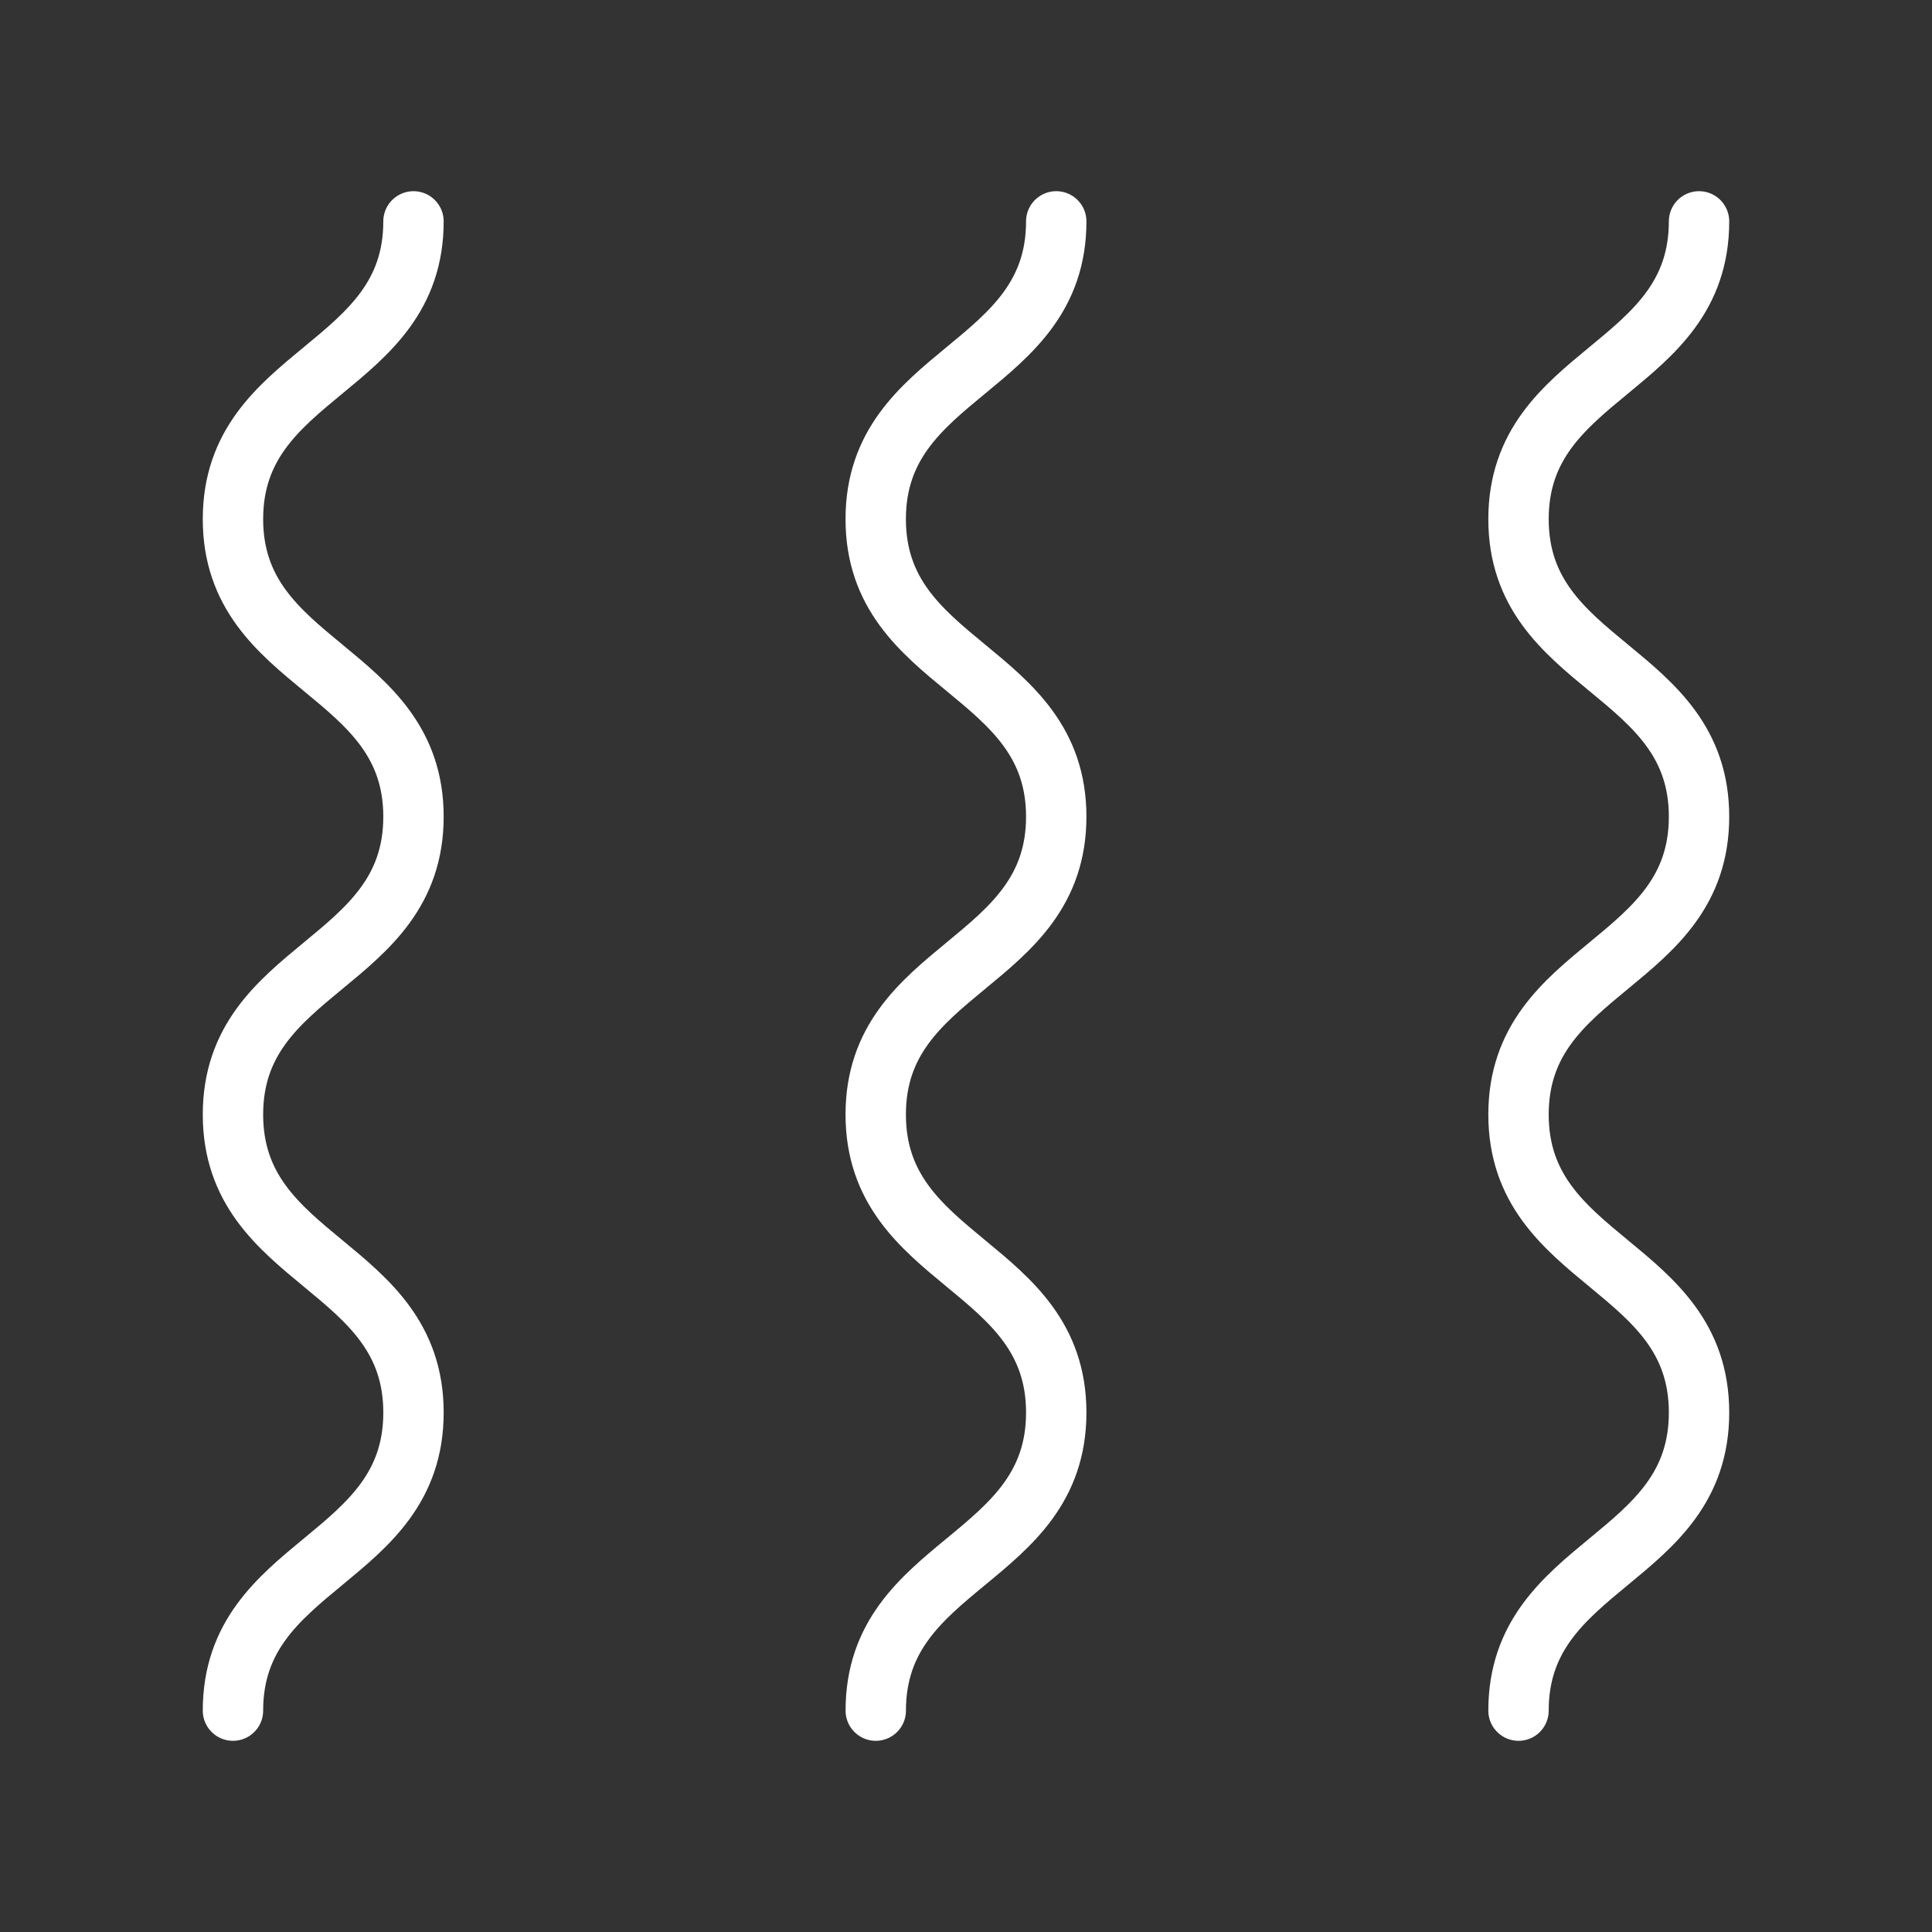 <ns0:svg xmlns:ns0="http://www.w3.org/2000/svg" viewBox="0 0 48 48" style="stroke-width:1.5px"><ns0:rect x="0" y="0" width="48" height="48" fill="#333333" stroke="none"/><ns0:defs style="stroke-width:1.5px"><ns0:style style="stroke-width:1.5px">.a{fill:none;stroke:#fff;stroke-linecap:round;stroke-linejoin:round;}</ns0:style></ns0:defs><ns0:path class="a" d="M10.273,5.5c0,3.699-4.485,3.699-4.485,7.397,0,3.697,4.485,3.697,4.485,7.393,0,3.7-4.485,3.7-4.485,7.4,0,3.702,4.485,3.702,4.485,7.405S5.788,38.798,5.788,42.5" style="stroke-width:1.5px" /><ns0:path class="a" d="M26.242,5.5c0,3.699-4.485,3.699-4.485,7.397,0,3.697,4.485,3.697,4.485,7.393,0,3.7-4.485,3.7-4.485,7.4,0,3.702,4.485,3.702,4.485,7.405S21.758,38.798,21.758,42.5" style="stroke-width:1.5px" /><ns0:path class="a" d="M42.212,5.5c0,3.699-4.485,3.699-4.485,7.397,0,3.697,4.485,3.697,4.485,7.393,0,3.7-4.485,3.7-4.485,7.4,0,3.702,4.485,3.702,4.485,7.405S37.727,38.798,37.727,42.5" style="stroke-width:1.5px" /></ns0:svg>